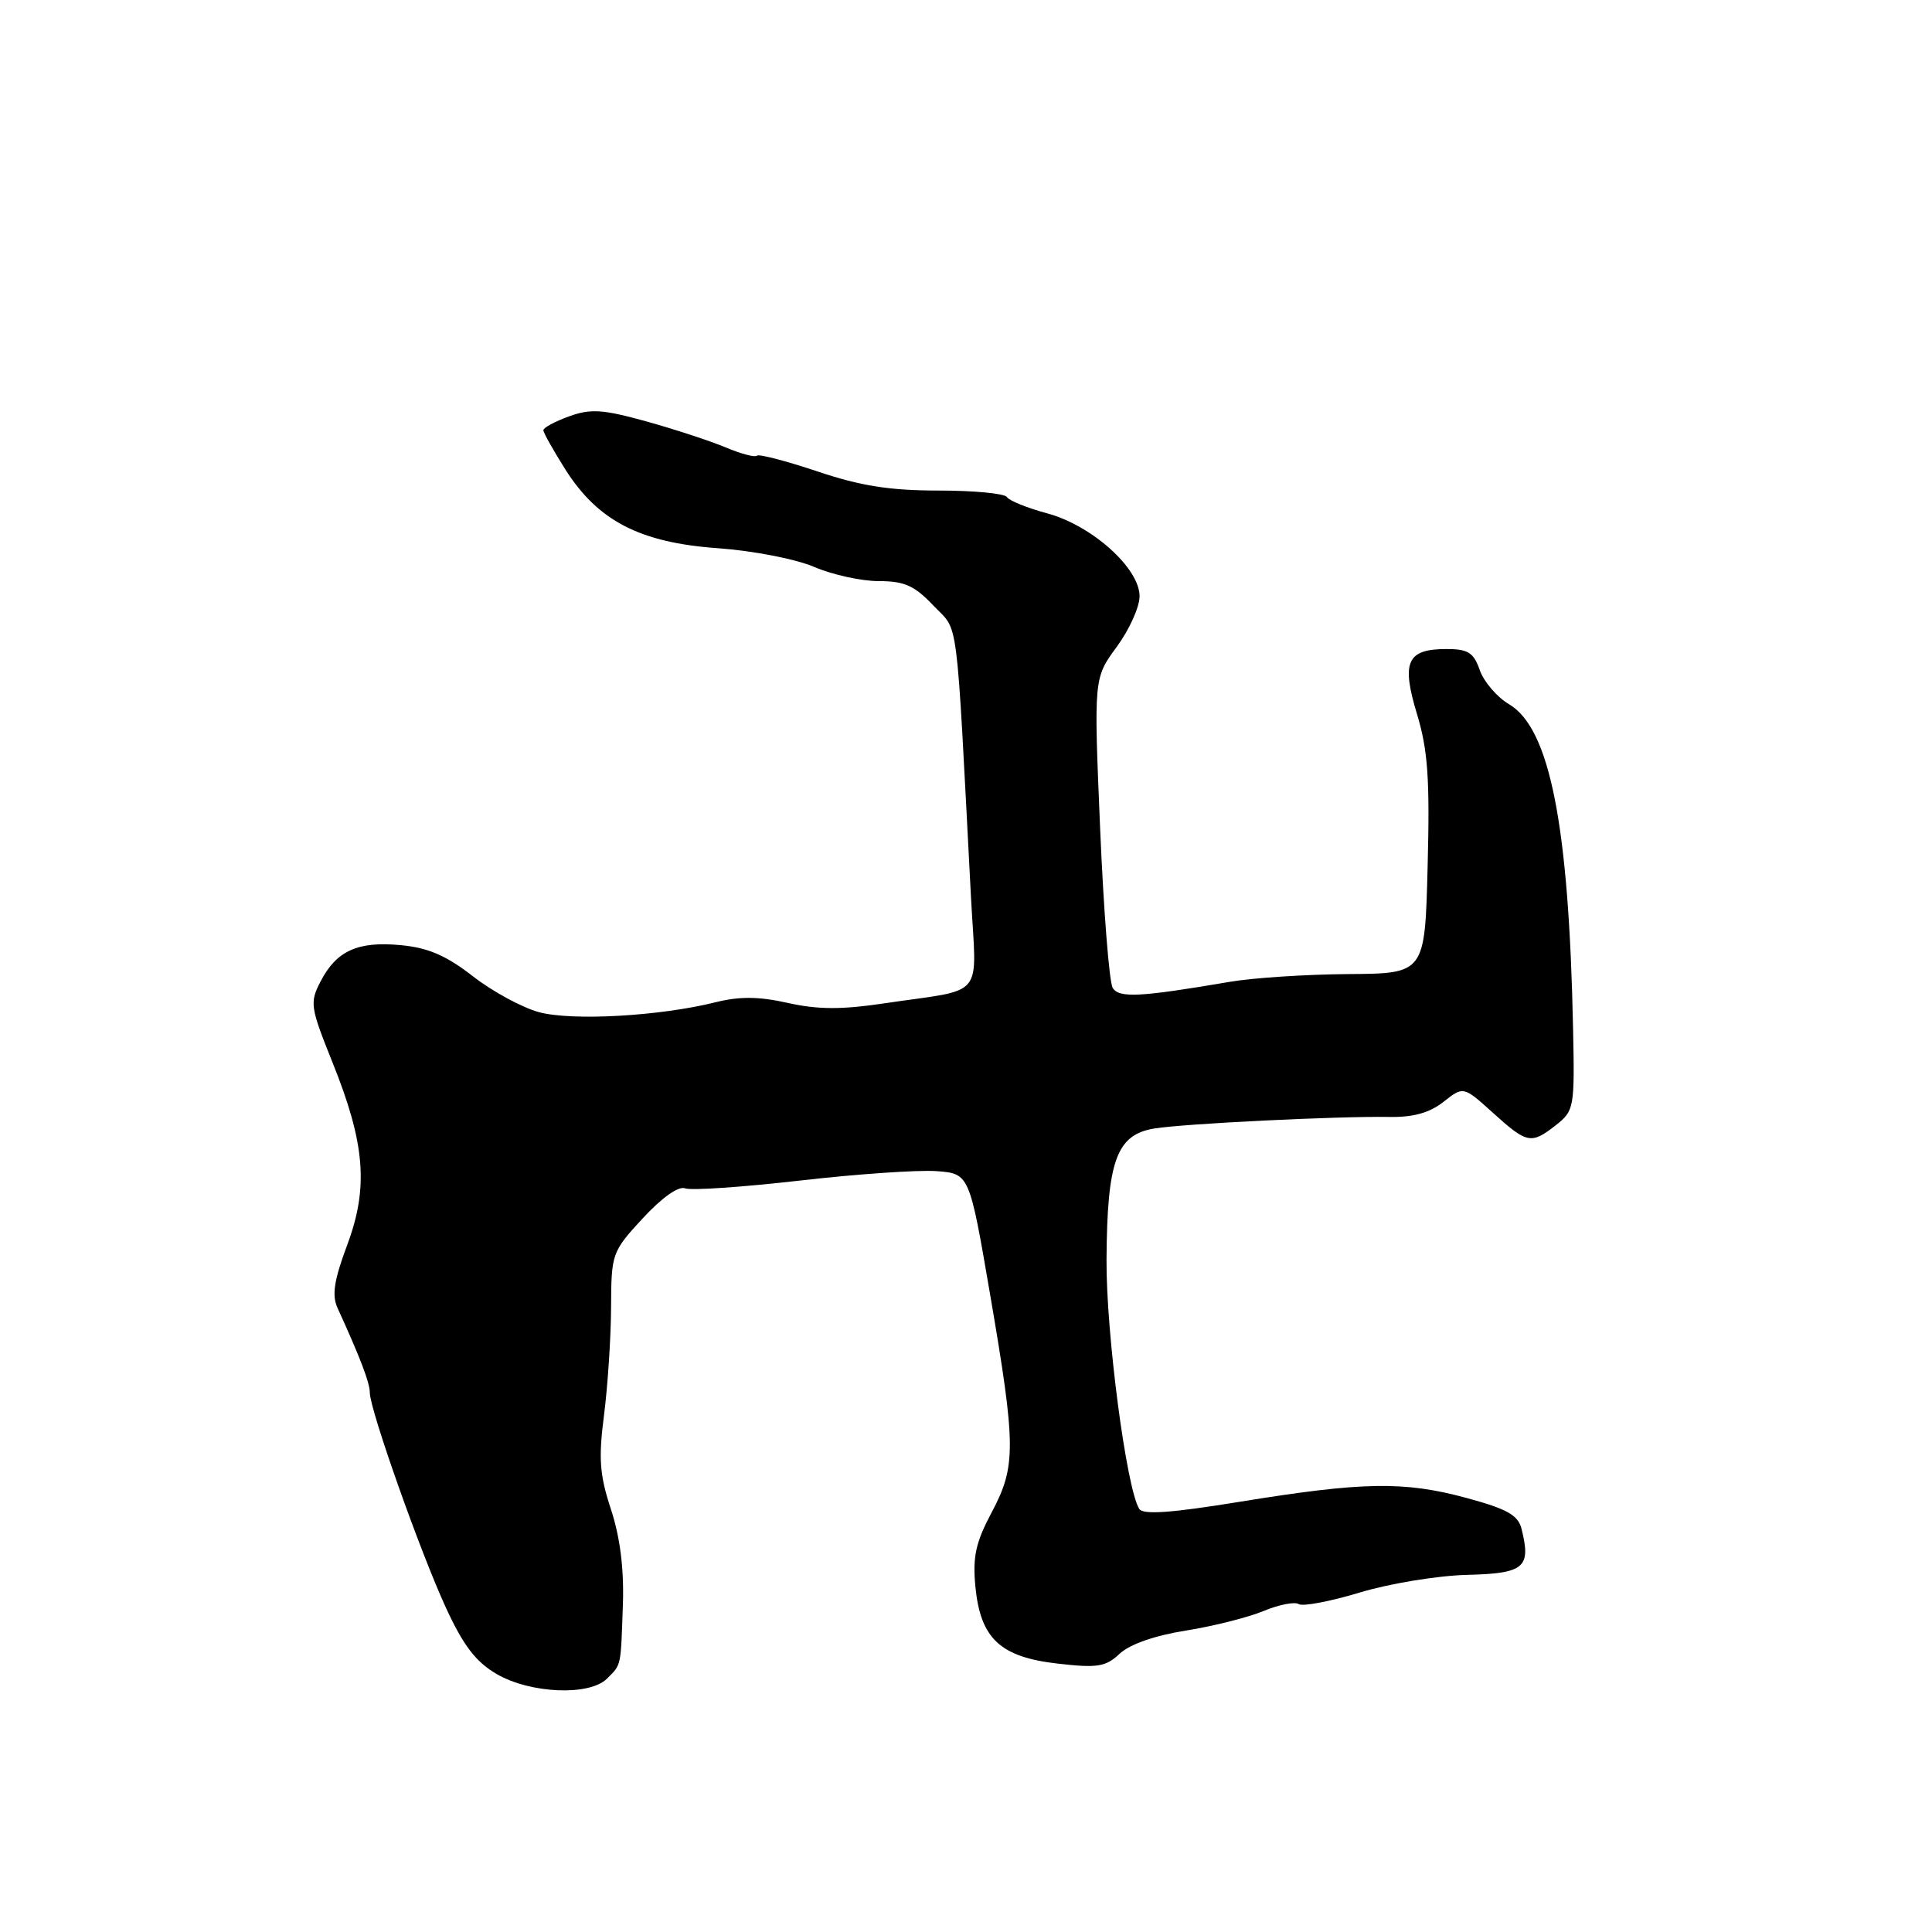 <?xml version="1.0" encoding="UTF-8" standalone="no"?>
<!DOCTYPE svg PUBLIC "-//W3C//DTD SVG 1.1//EN" "http://www.w3.org/Graphics/SVG/1.1/DTD/svg11.dtd" >
<svg xmlns="http://www.w3.org/2000/svg" xmlns:xlink="http://www.w3.org/1999/xlink" version="1.1" viewBox="0 0 256 256">
 <g >
 <path fill="currentColor"
d=" M 80.43 222.43 C 82.35 220.50 82.25 221.00 82.54 212.50 C 82.69 207.85 82.16 203.65 80.95 199.98 C 79.45 195.42 79.29 193.26 80.04 187.48 C 80.53 183.64 80.95 177.23 80.97 173.23 C 81.00 166.10 81.08 165.86 85.17 161.43 C 87.69 158.70 89.90 157.13 90.77 157.46 C 91.55 157.77 98.37 157.30 105.92 156.44 C 113.46 155.57 121.62 155.01 124.04 155.18 C 128.45 155.50 128.45 155.50 131.19 171.50 C 134.64 191.64 134.66 194.27 131.39 200.42 C 129.29 204.37 128.87 206.28 129.24 210.20 C 129.91 217.13 132.52 219.57 140.18 220.44 C 145.43 221.04 146.52 220.86 148.37 219.12 C 149.69 217.88 153.03 216.71 157.13 216.06 C 160.77 215.48 165.40 214.31 167.42 213.47 C 169.44 212.63 171.54 212.21 172.09 212.55 C 172.63 212.89 176.27 212.20 180.17 211.02 C 184.06 209.84 190.45 208.78 194.36 208.68 C 202.00 208.49 202.90 207.73 201.61 202.57 C 201.15 200.76 199.69 199.94 194.30 198.48 C 186.05 196.25 180.61 196.34 164.30 198.99 C 155.13 200.48 151.46 200.74 150.95 199.93 C 149.25 197.18 146.56 176.67 146.62 166.91 C 146.70 153.77 147.95 150.34 152.97 149.53 C 157.00 148.88 177.23 147.89 184.06 148.00 C 187.26 148.06 189.42 147.46 191.27 146.00 C 193.91 143.92 193.91 143.92 197.83 147.46 C 202.36 151.56 202.89 151.66 206.20 149.06 C 208.58 147.19 208.66 146.73 208.44 136.31 C 207.89 109.30 205.36 96.51 199.95 93.31 C 198.36 92.37 196.62 90.34 196.08 88.80 C 195.27 86.47 194.53 86.00 191.67 86.00 C 186.43 86.00 185.66 87.69 187.76 94.62 C 189.20 99.39 189.47 103.18 189.17 114.75 C 188.81 129.00 188.81 129.00 178.65 129.07 C 173.07 129.11 166.03 129.57 163.00 130.09 C 151.03 132.13 148.29 132.27 147.44 130.90 C 146.98 130.16 146.23 120.63 145.77 109.71 C 144.93 89.86 144.93 89.86 147.96 85.73 C 149.63 83.46 151.00 80.44 151.00 79.01 C 151.00 75.28 144.66 69.60 138.72 68.01 C 136.10 67.30 133.71 66.34 133.42 65.86 C 133.12 65.39 129.05 65.00 124.37 65.00 C 117.90 65.00 114.03 64.39 108.30 62.46 C 104.14 61.07 100.54 60.13 100.29 60.38 C 100.04 60.63 98.19 60.14 96.17 59.29 C 94.15 58.44 89.42 56.89 85.65 55.84 C 79.87 54.24 78.28 54.13 75.40 55.17 C 73.53 55.85 72.00 56.67 72.00 57.01 C 72.00 57.34 73.32 59.68 74.92 62.22 C 79.24 69.03 84.82 71.91 95.12 72.64 C 99.81 72.98 105.43 74.07 107.88 75.12 C 110.28 76.15 114.13 77.00 116.43 77.00 C 119.84 77.00 121.17 77.59 123.69 80.25 C 127.09 83.84 126.64 80.36 128.65 118.70 C 129.38 132.69 130.83 130.91 117.09 132.96 C 111.54 133.79 108.36 133.78 104.42 132.90 C 100.56 132.03 98.02 132.01 94.83 132.80 C 87.45 134.65 75.81 135.30 71.43 134.12 C 69.18 133.51 65.24 131.37 62.66 129.36 C 59.15 126.63 56.74 125.58 53.13 125.24 C 47.42 124.69 44.59 125.97 42.48 130.04 C 41.02 132.86 41.11 133.43 44.05 140.76 C 48.39 151.53 48.86 157.36 45.99 165.01 C 44.26 169.64 43.96 171.63 44.72 173.30 C 47.75 179.94 49.00 183.22 49.00 184.52 C 49.00 186.76 55.68 205.65 59.10 213.06 C 61.41 218.07 63.06 220.22 65.83 221.83 C 70.31 224.42 78.11 224.74 80.43 222.43 Z "/>
</g>
</svg>
